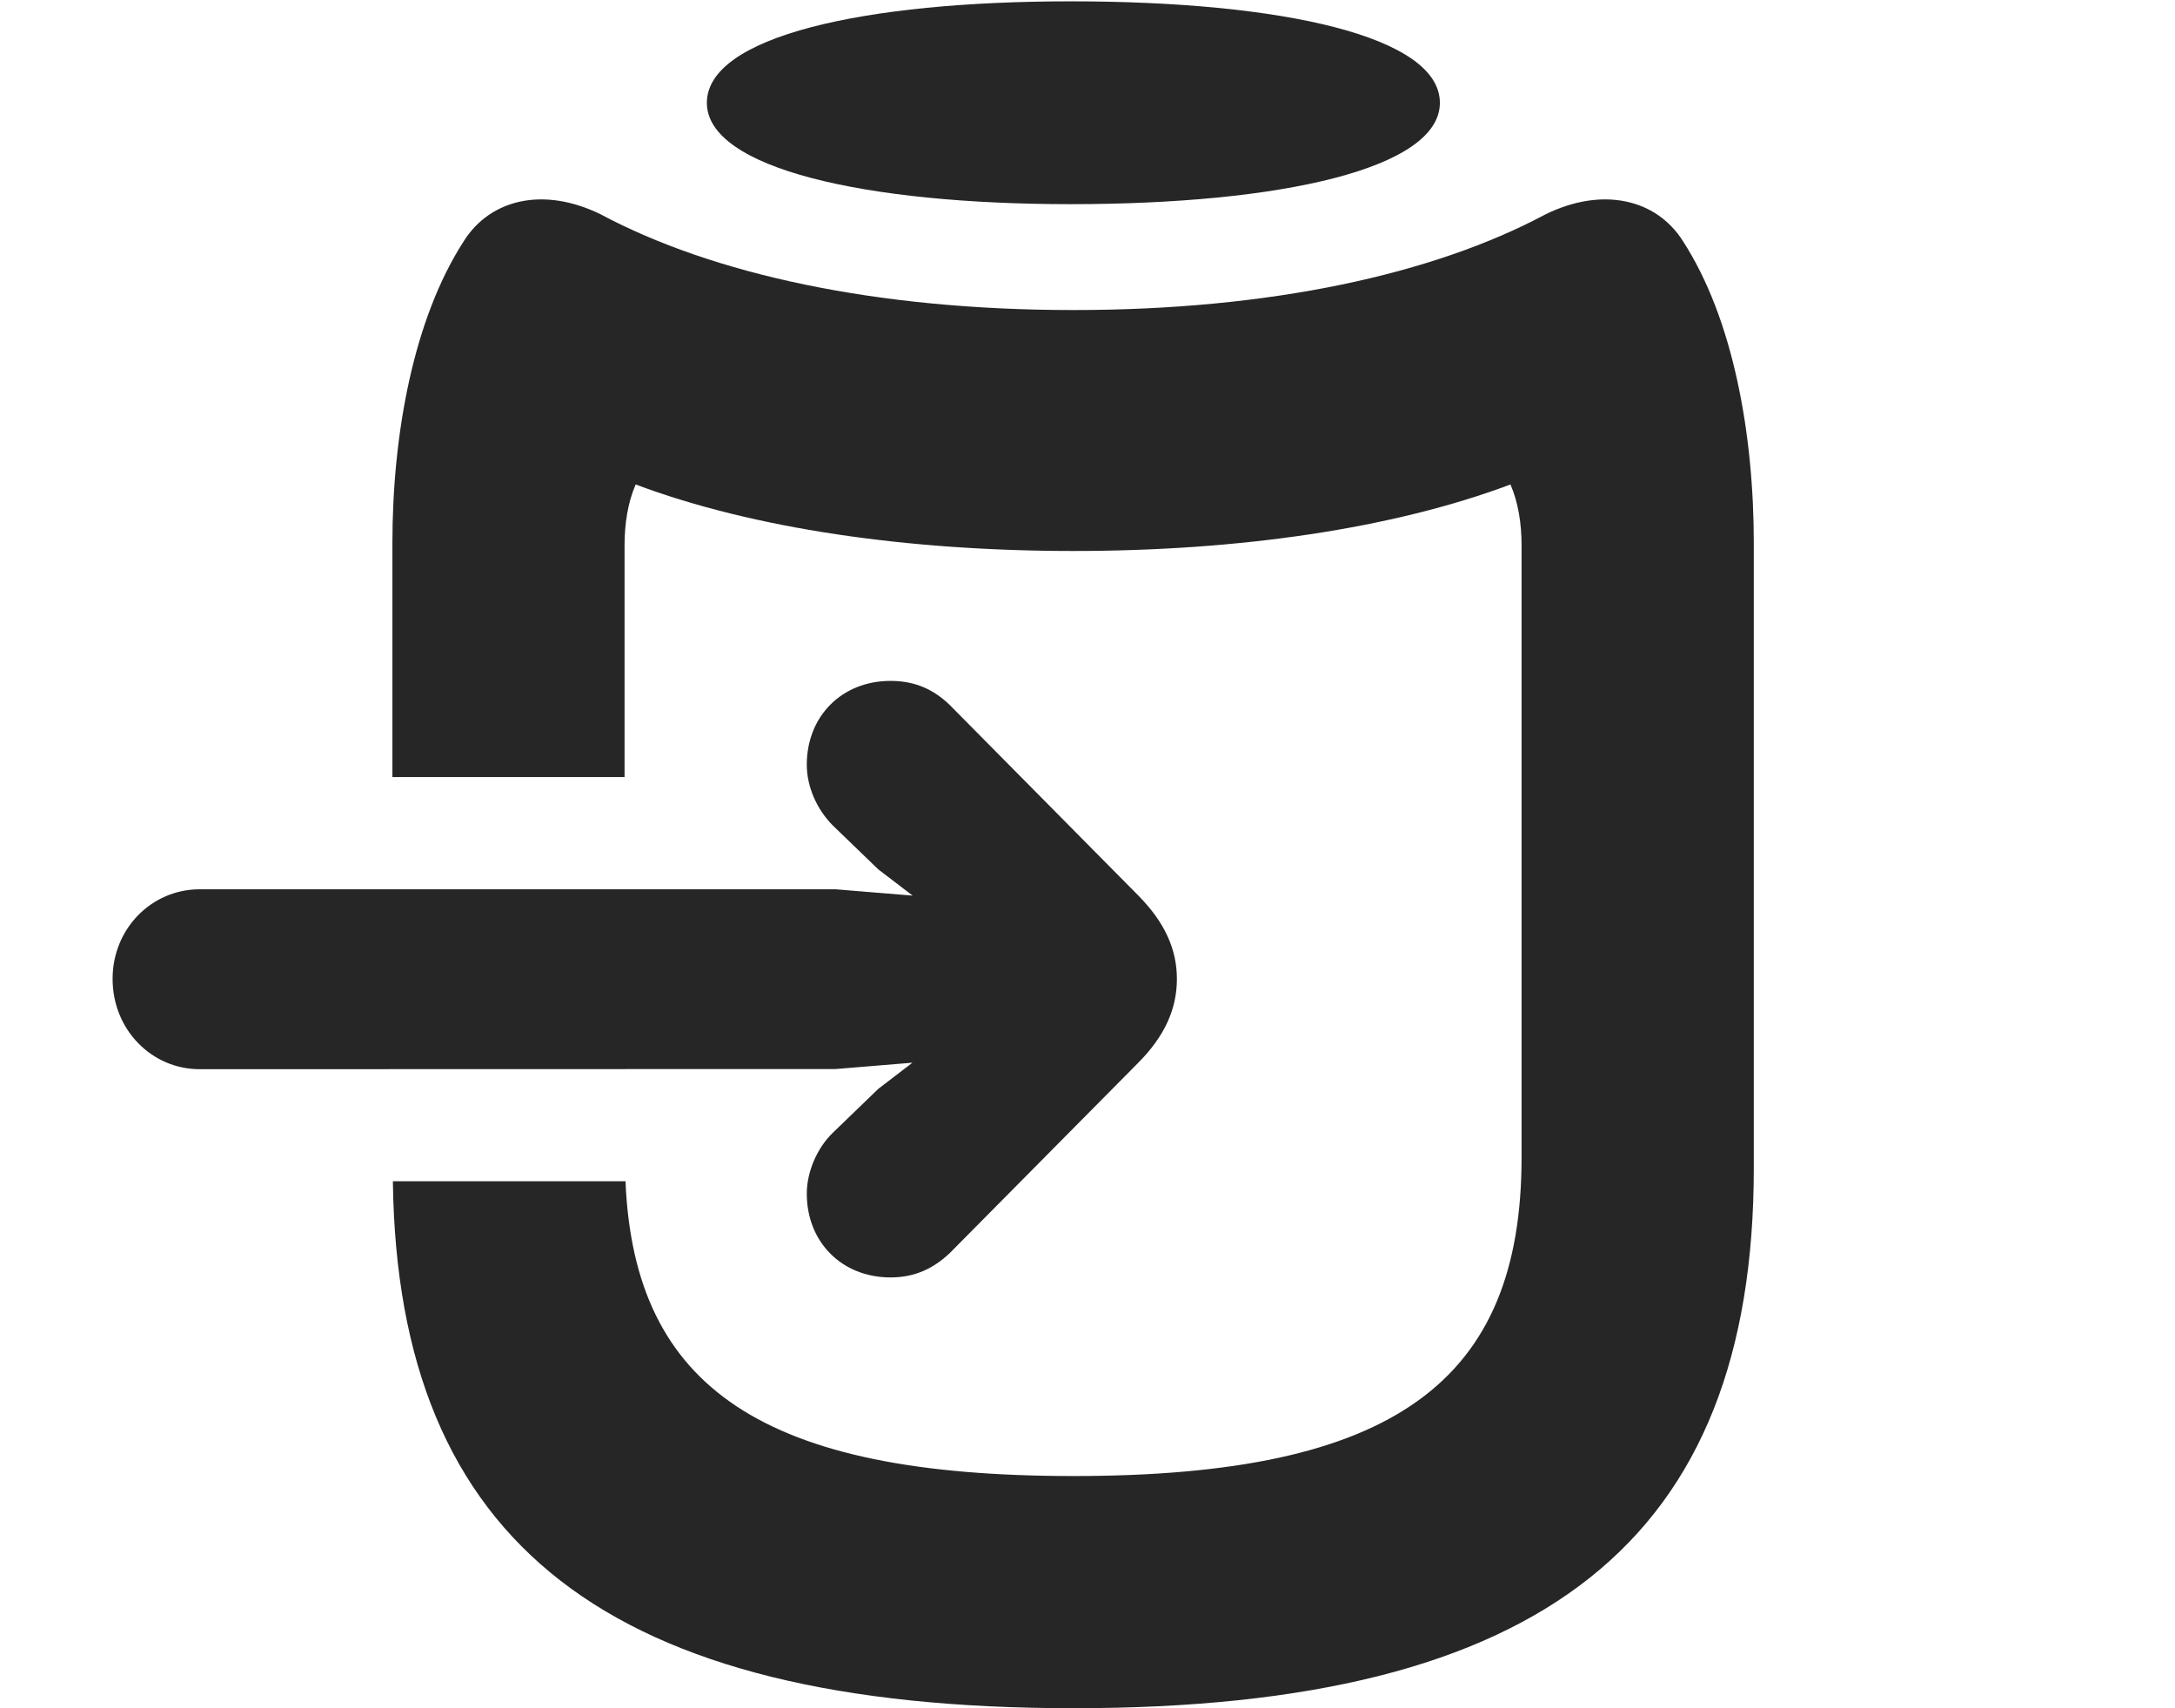 <?xml version="1.0" encoding="UTF-8"?>
<!--Generator: Apple Native CoreSVG 326-->
<!DOCTYPE svg PUBLIC "-//W3C//DTD SVG 1.1//EN" "http://www.w3.org/Graphics/SVG/1.1/DTD/svg11.dtd">
<svg version="1.1" xmlns="http://www.w3.org/2000/svg" xmlns:xlink="http://www.w3.org/1999/xlink"
       viewBox="0 0 27.797 21.829">
       <g>
              <rect height="21.829" opacity="0" width="27.797" x="0" y="0" />
              <path d="M21.505 3.076C22.153 4.074 22.414 5.553 22.414 6.942L22.414 14.925C22.414 19.676 19.734 21.829 13.719 21.829C7.776 21.829 5.081 19.729 5.021 15.095L7.994 15.095C8.105 17.741 9.759 18.862 13.719 18.862C17.821 18.862 19.446 17.654 19.446 14.791L19.446 6.97C19.446 6.692 19.404 6.421 19.304 6.191C17.799 6.756 15.833 7.041 13.719 7.041C11.603 7.041 9.63 6.756 8.124 6.191C8.024 6.421 7.982 6.692 7.982 6.97L7.982 9.93L5.015 9.93L5.015 6.942C5.015 5.553 5.283 4.074 5.931 3.076C6.27 2.544 6.947 2.383 7.673 2.737C9.11 3.505 11.201 3.962 13.719 3.962C16.235 3.962 18.321 3.505 19.756 2.737C20.482 2.383 21.166 2.544 21.505 3.076ZM18.402 1.314C18.402 2.152 16.379 2.609 13.682 2.609C11.057 2.609 9.034 2.152 9.034 1.314C9.034 0.465 11.042 0.017 13.682 0.017C16.387 0.017 18.402 0.465 18.402 1.314Z"
                     fill="currentColor" fill-opacity="0.85" />
              <path d="M2.551 13.663L10.679 13.661L11.661 13.58L11.224 13.915L10.64 14.479C10.446 14.668 10.311 14.97 10.311 15.253C10.311 15.872 10.758 16.324 11.382 16.324C11.692 16.324 11.93 16.209 12.136 16.015L14.546 13.582C14.888 13.238 15.041 12.89 15.041 12.509C15.041 12.134 14.888 11.787 14.546 11.442L12.136 9.007C11.93 8.809 11.692 8.701 11.382 8.701C10.758 8.701 10.311 9.153 10.311 9.772C10.311 10.054 10.439 10.341 10.64 10.545L11.224 11.109L11.664 11.445L10.679 11.364L2.551 11.364C1.94 11.364 1.439 11.865 1.439 12.509C1.439 13.16 1.94 13.663 2.551 13.663Z"
                     fill="currentColor" fill-opacity="0.85" />
       </g>
</svg>